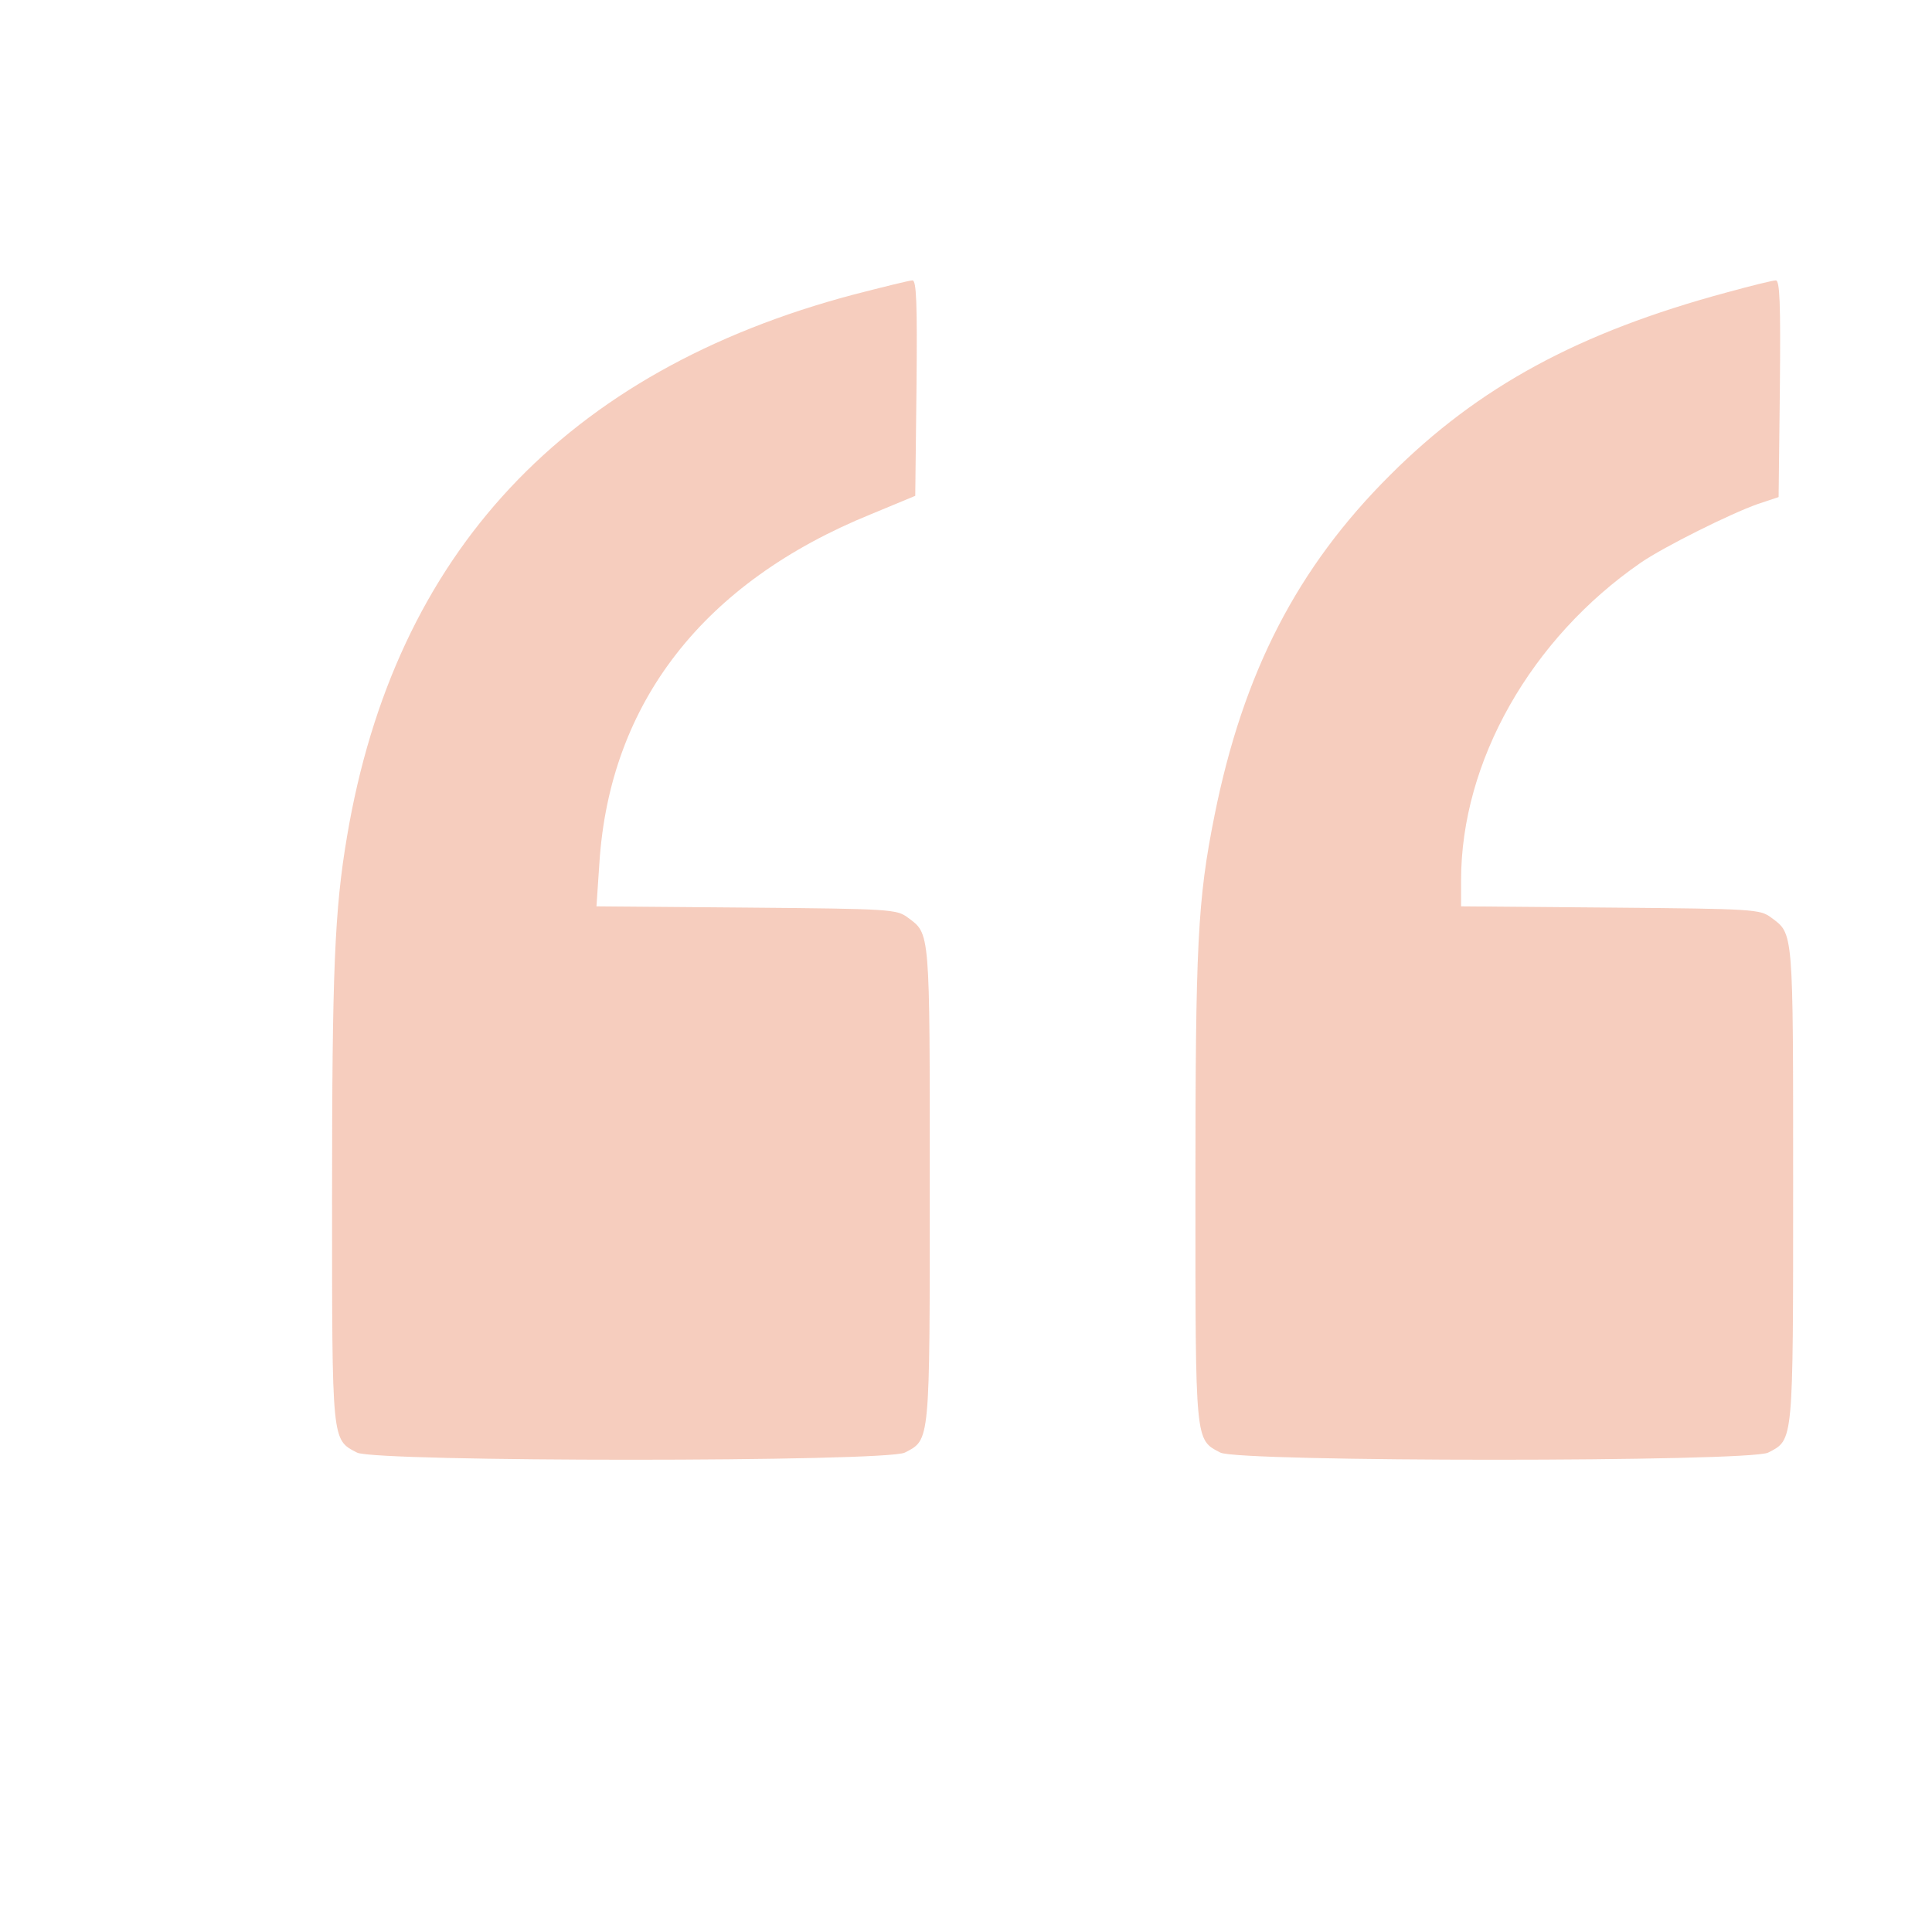 <?xml version="1.0" standalone="no"?>
<!DOCTYPE svg PUBLIC "-//W3C//DTD SVG 20010904//EN"
 "http://www.w3.org/TR/2001/REC-SVG-20010904/DTD/svg10.dtd">
<svg version="1.0" xmlns="http://www.w3.org/2000/svg"
 width="512pt" height="512pt" viewBox="0 0 512 512"
 preserveAspectRatio="xMidYMid meet">

<g transform="translate(0,512) scale(0.11,-0.11)"
fill="rgba(241,180,156,0.658)" stroke="none">
<path d="M2057 3945 c-695 -184 -1106 -623 -1221 -1306 -30 -177 -36 -324 -36
-867 0 -596 -1 -585 60 -617 44 -23 1276 -23 1320 0 61 32 60 18 60 647 0 616
1 602 -53 642 -27 20 -41 21 -389 24 l-361 3 7 104 c25 387 251 677 655 841
l106 44 3 260 c2 205 0 260 -10 259 -7 0 -71 -16 -141 -34z"/>
<path d="M4160 3950 c-356 -96 -598 -227 -811 -440 -224 -223 -354 -476 -423
-820 -41 -204 -46 -311 -46 -902 0 -613 -1 -601 60 -633 44 -23 1276 -23 1320
0 61 32 60 18 60 647 0 616 1 602 -53 642 -27 20 -41 21 -388 24 l-359 3 0 63
c0 286 168 582 433 765 57 39 216 118 281 141 l51 17 3 261 c2 207 0 262 -10
261 -7 0 -60 -13 -118 -29z"/>
</g>
</svg>
